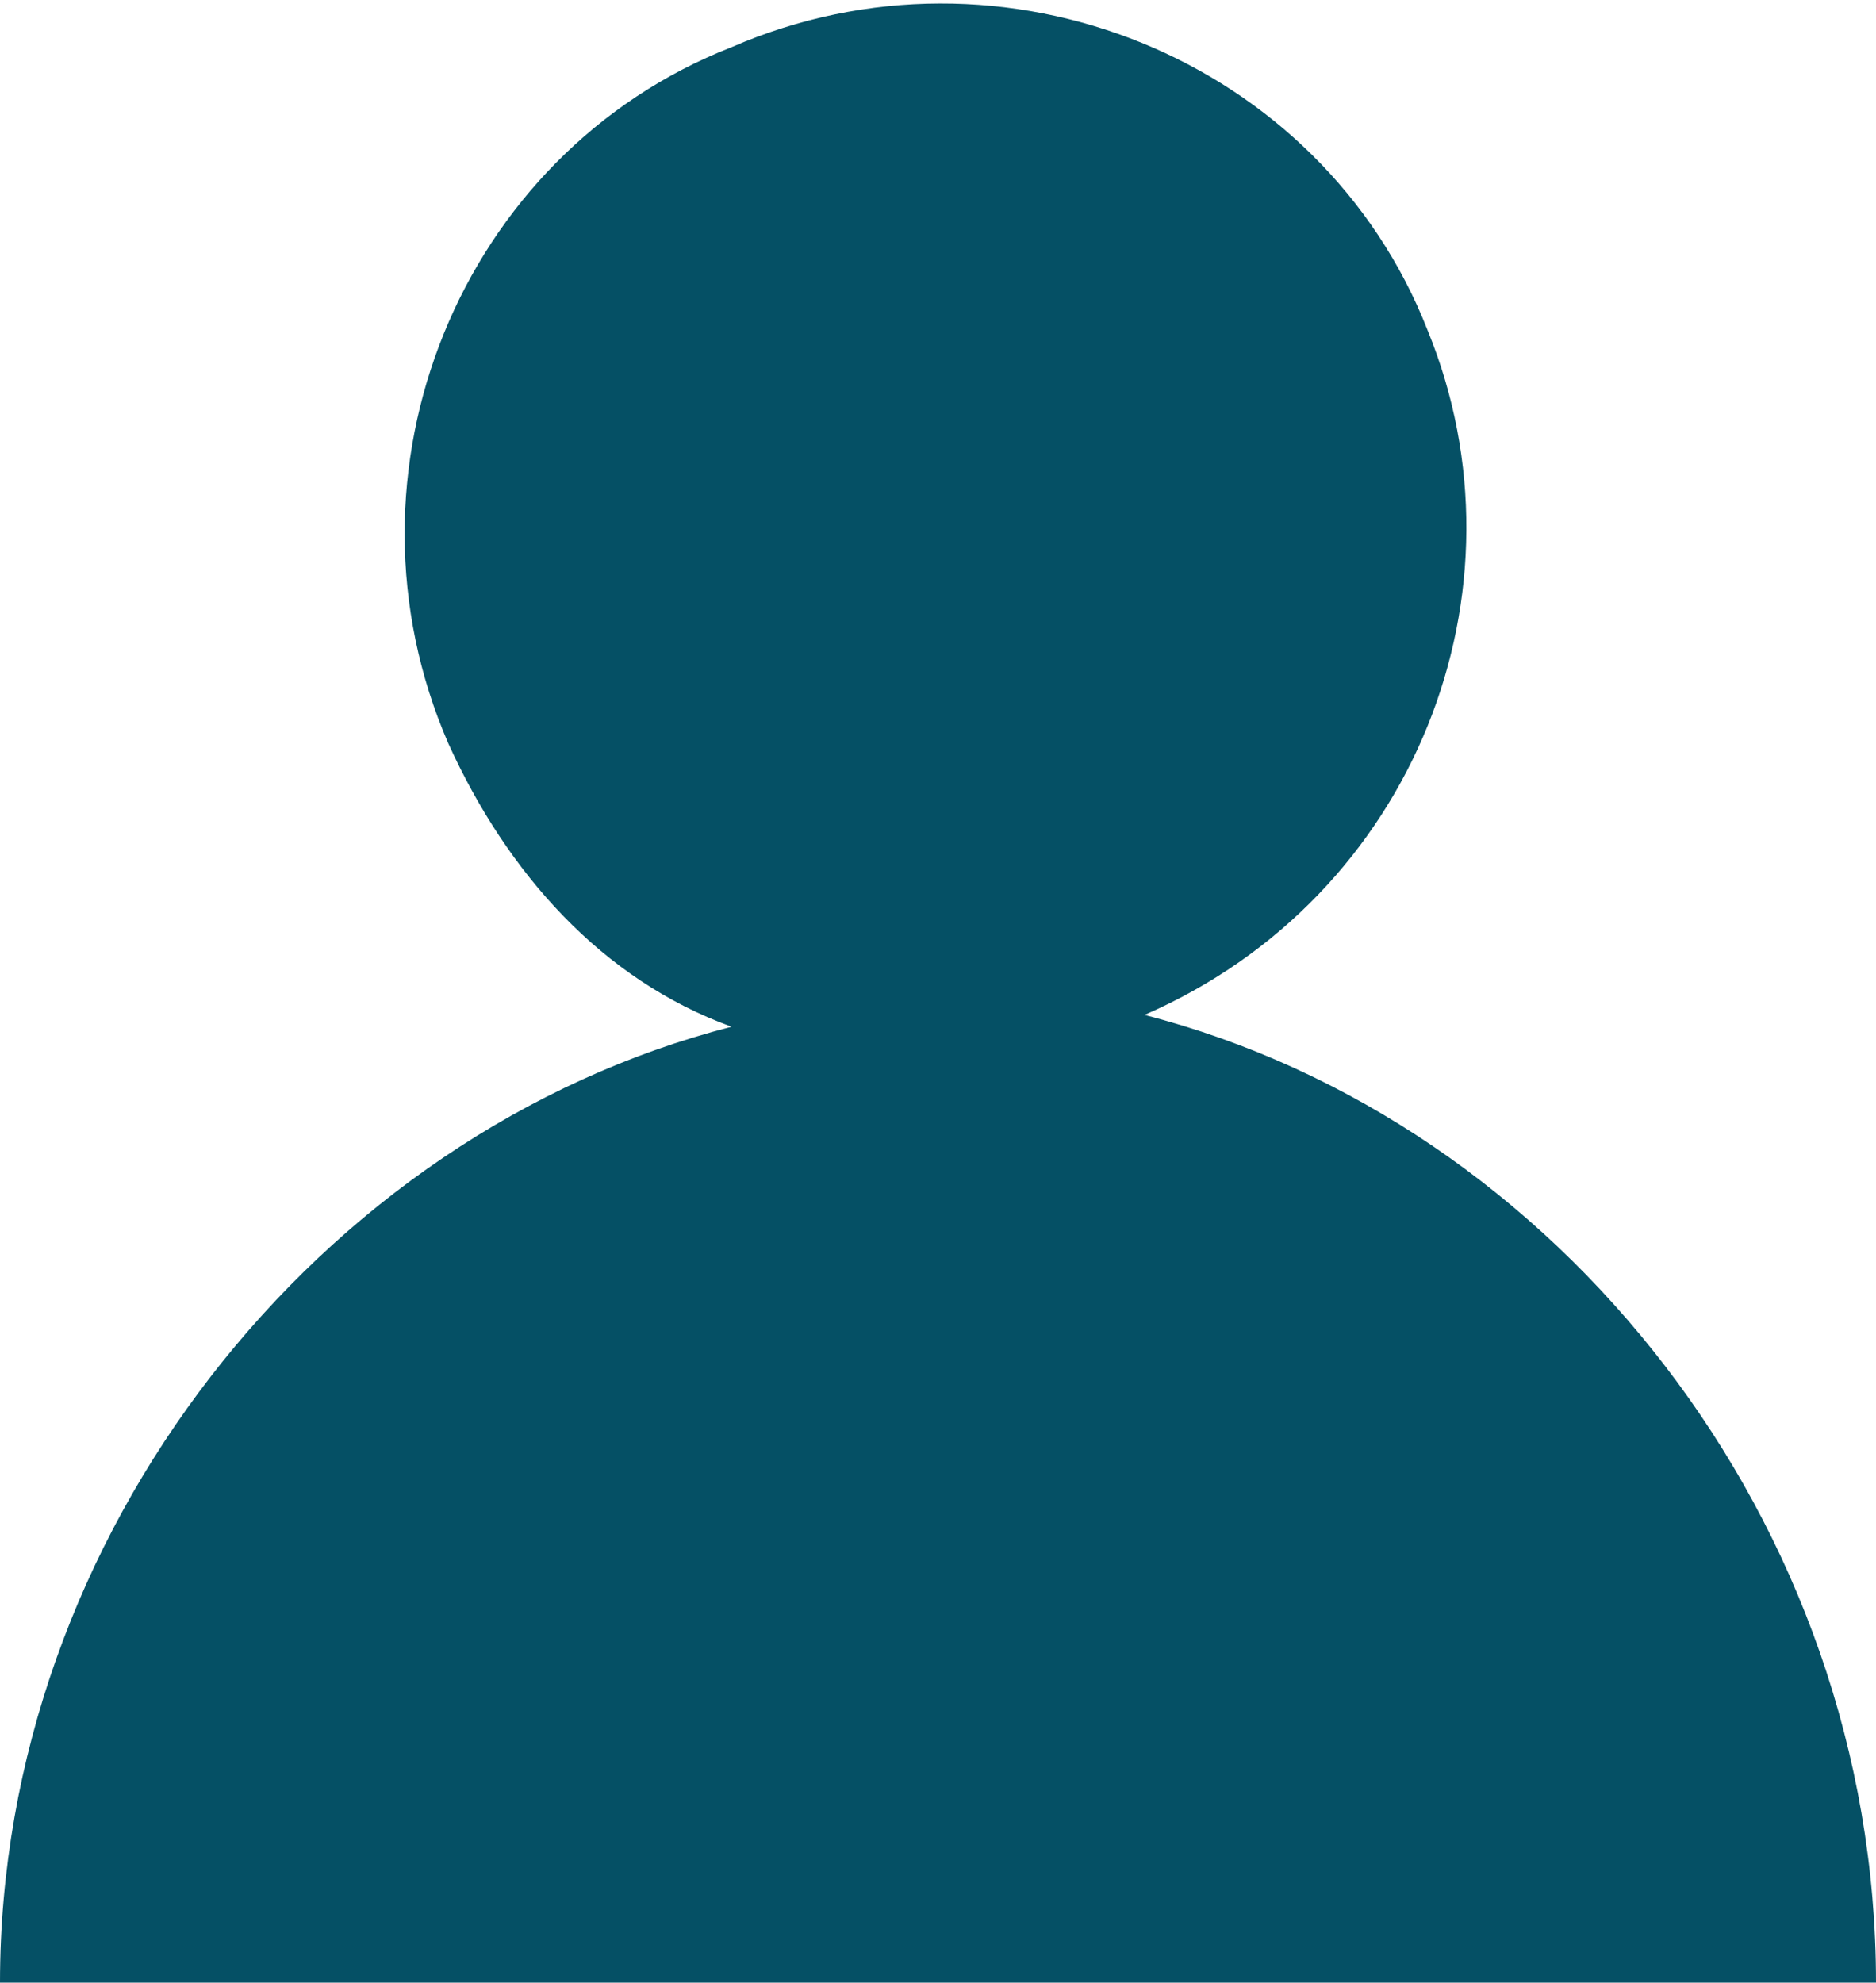 <?xml version="1.0" encoding="utf-8"?>
<!-- Generator: Adobe Illustrator 22.0.1, SVG Export Plug-In . SVG Version: 6.00 Build 0)  -->
<svg version="1.1" id="Layer_1" xmlns="http://www.w3.org/2000/svg" xmlns:xlink="http://www.w3.org/1999/xlink" x="0px" y="0px"
	 viewBox="0 0 15.9 16.8" style="enable-background:new 0 0 15.9 16.8;" xml:space="preserve">
<style type="text/css">
	.st0{fill:#055065;}
</style>
<path class="st0" d="M9.7,8.6C12,7.6,13,5,12.1,2.8c-0.9-2.3-3.6-3.4-5.9-2.4C3.9,1.3,2.8,4,3.8,6.3c0.5,1.1,1.3,2,2.4,2.4
	C2.7,9.6,0,13,0,16.8h15.9C15.9,12.9,13.2,9.5,9.7,8.6z"/>
</svg>
